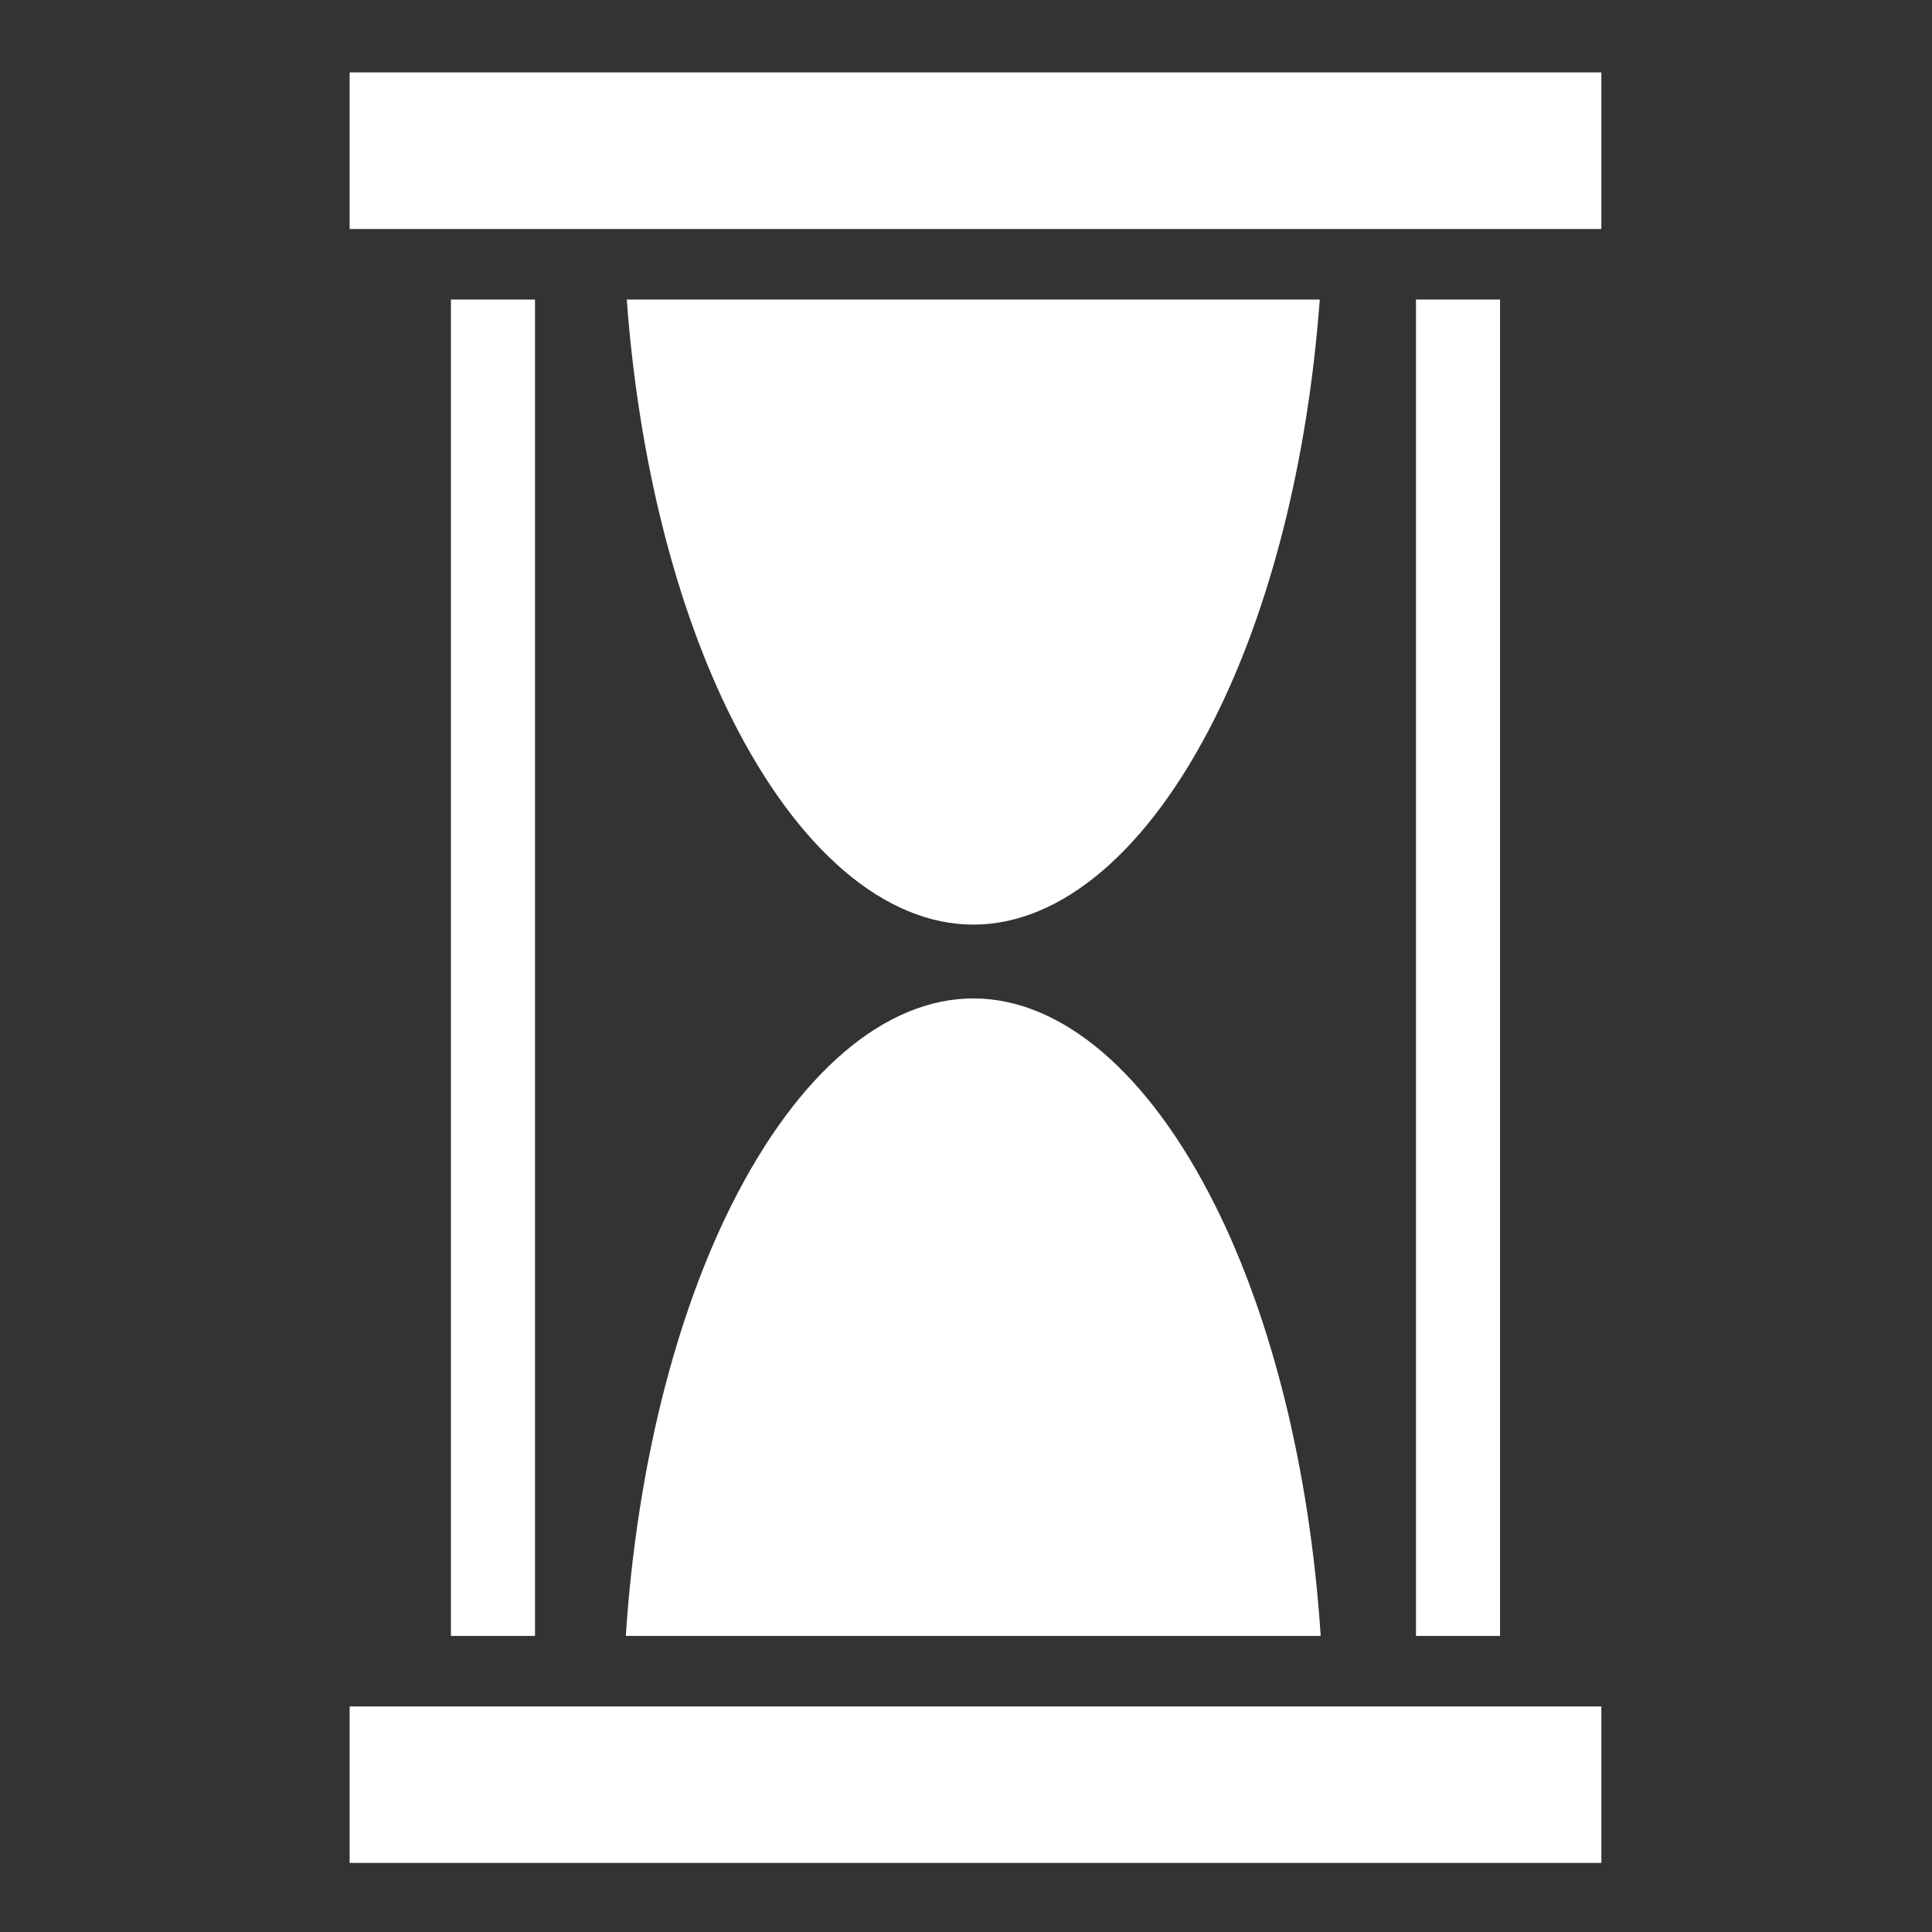 <svg xmlns="http://www.w3.org/2000/svg" viewBox="0 0 512 512" style="height: 512px; width: 512px;"><rect x="0" y="0" width="512" height="512" fill="#333333" stroke="none"/><g class="" transform="translate(0,0)" style=""><path d="M92.656 19.188v41.5h331.72v-41.5H92.655zM119.5 79.374V433.53h22.28V79.376H119.5zm46.594 0c3.212 43.324 13.312 82.022 27.78 110.906 17.685 35.304 40.845 54.75 64.064 54.75 23.218 0 46.346-19.446 64.03-54.75 14.47-28.883 24.57-67.58 27.782-110.905H166.094zm209.156 0V433.53h22.28V79.376h-22.28zm-117.313 185.22c-23.218 0-46.378 19.415-64.062 54.717-14.835 29.614-25.098 69.562-28.03 114.22H350c-2.933-44.658-13.197-84.606-28.03-114.22-17.686-35.302-40.814-54.718-64.033-54.718zM92.657 452.218v41.467h331.718V452.22H92.655z" fill="#fff" fill-opacity="1"></path></g></svg>